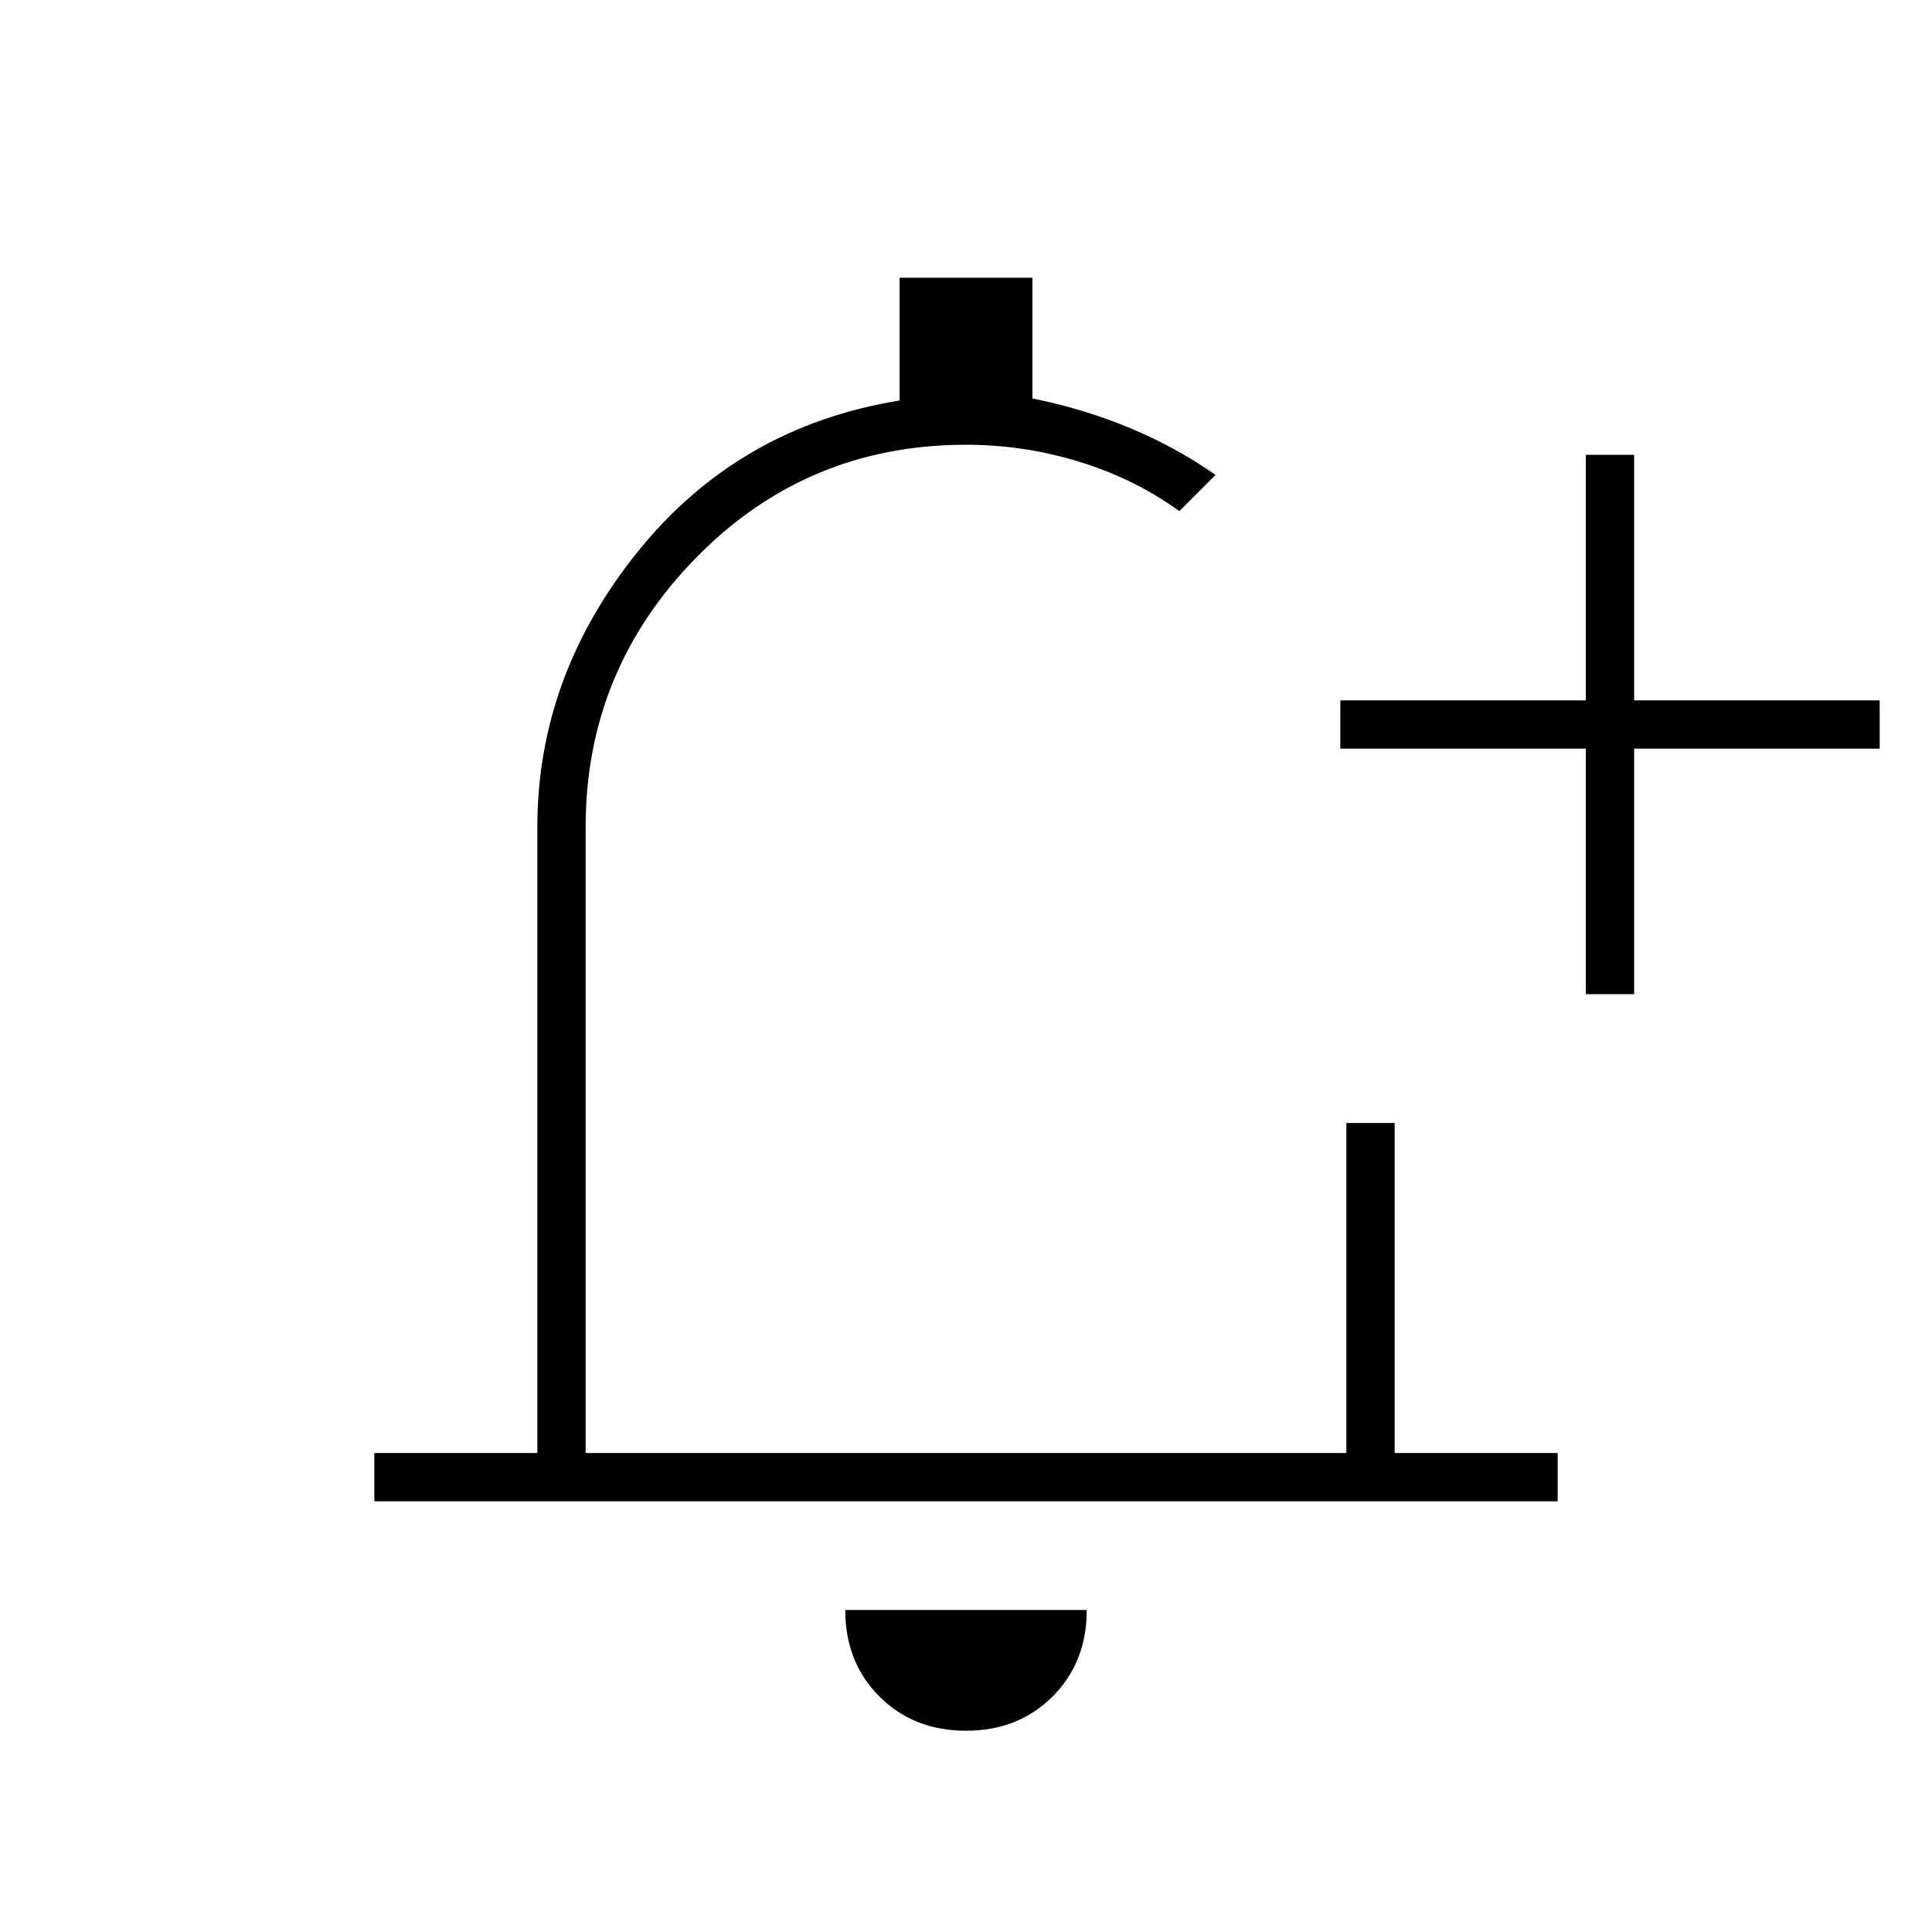 <svg xmlns="http://www.w3.org/2000/svg" height="40" width="40"><path d="M7.75 31.083v-1h3.375V17.125q0-3.125 2.083-5.708 2.084-2.584 5.417-3.125V5.75h2.75v2.5q1.042.208 2 .604t1.792.979l-.375.375-.375.375q-.917-.666-2.063-1.02-1.146-.355-2.354-.355-3.292 0-5.583 2.334-2.292 2.333-2.292 5.583v12.958h15.75V23.25h1v6.833h3.375v1ZM20 35.833q-1.083 0-1.792-.708-.708-.708-.708-1.792h5q0 1.084-.708 1.792-.709.708-1.792.708Zm12.833-15.25V15.5H27.75v-1h5.083V9.417h1V14.5h5.084v1h-5.084v5.083ZM20 19.625Z"/></svg>